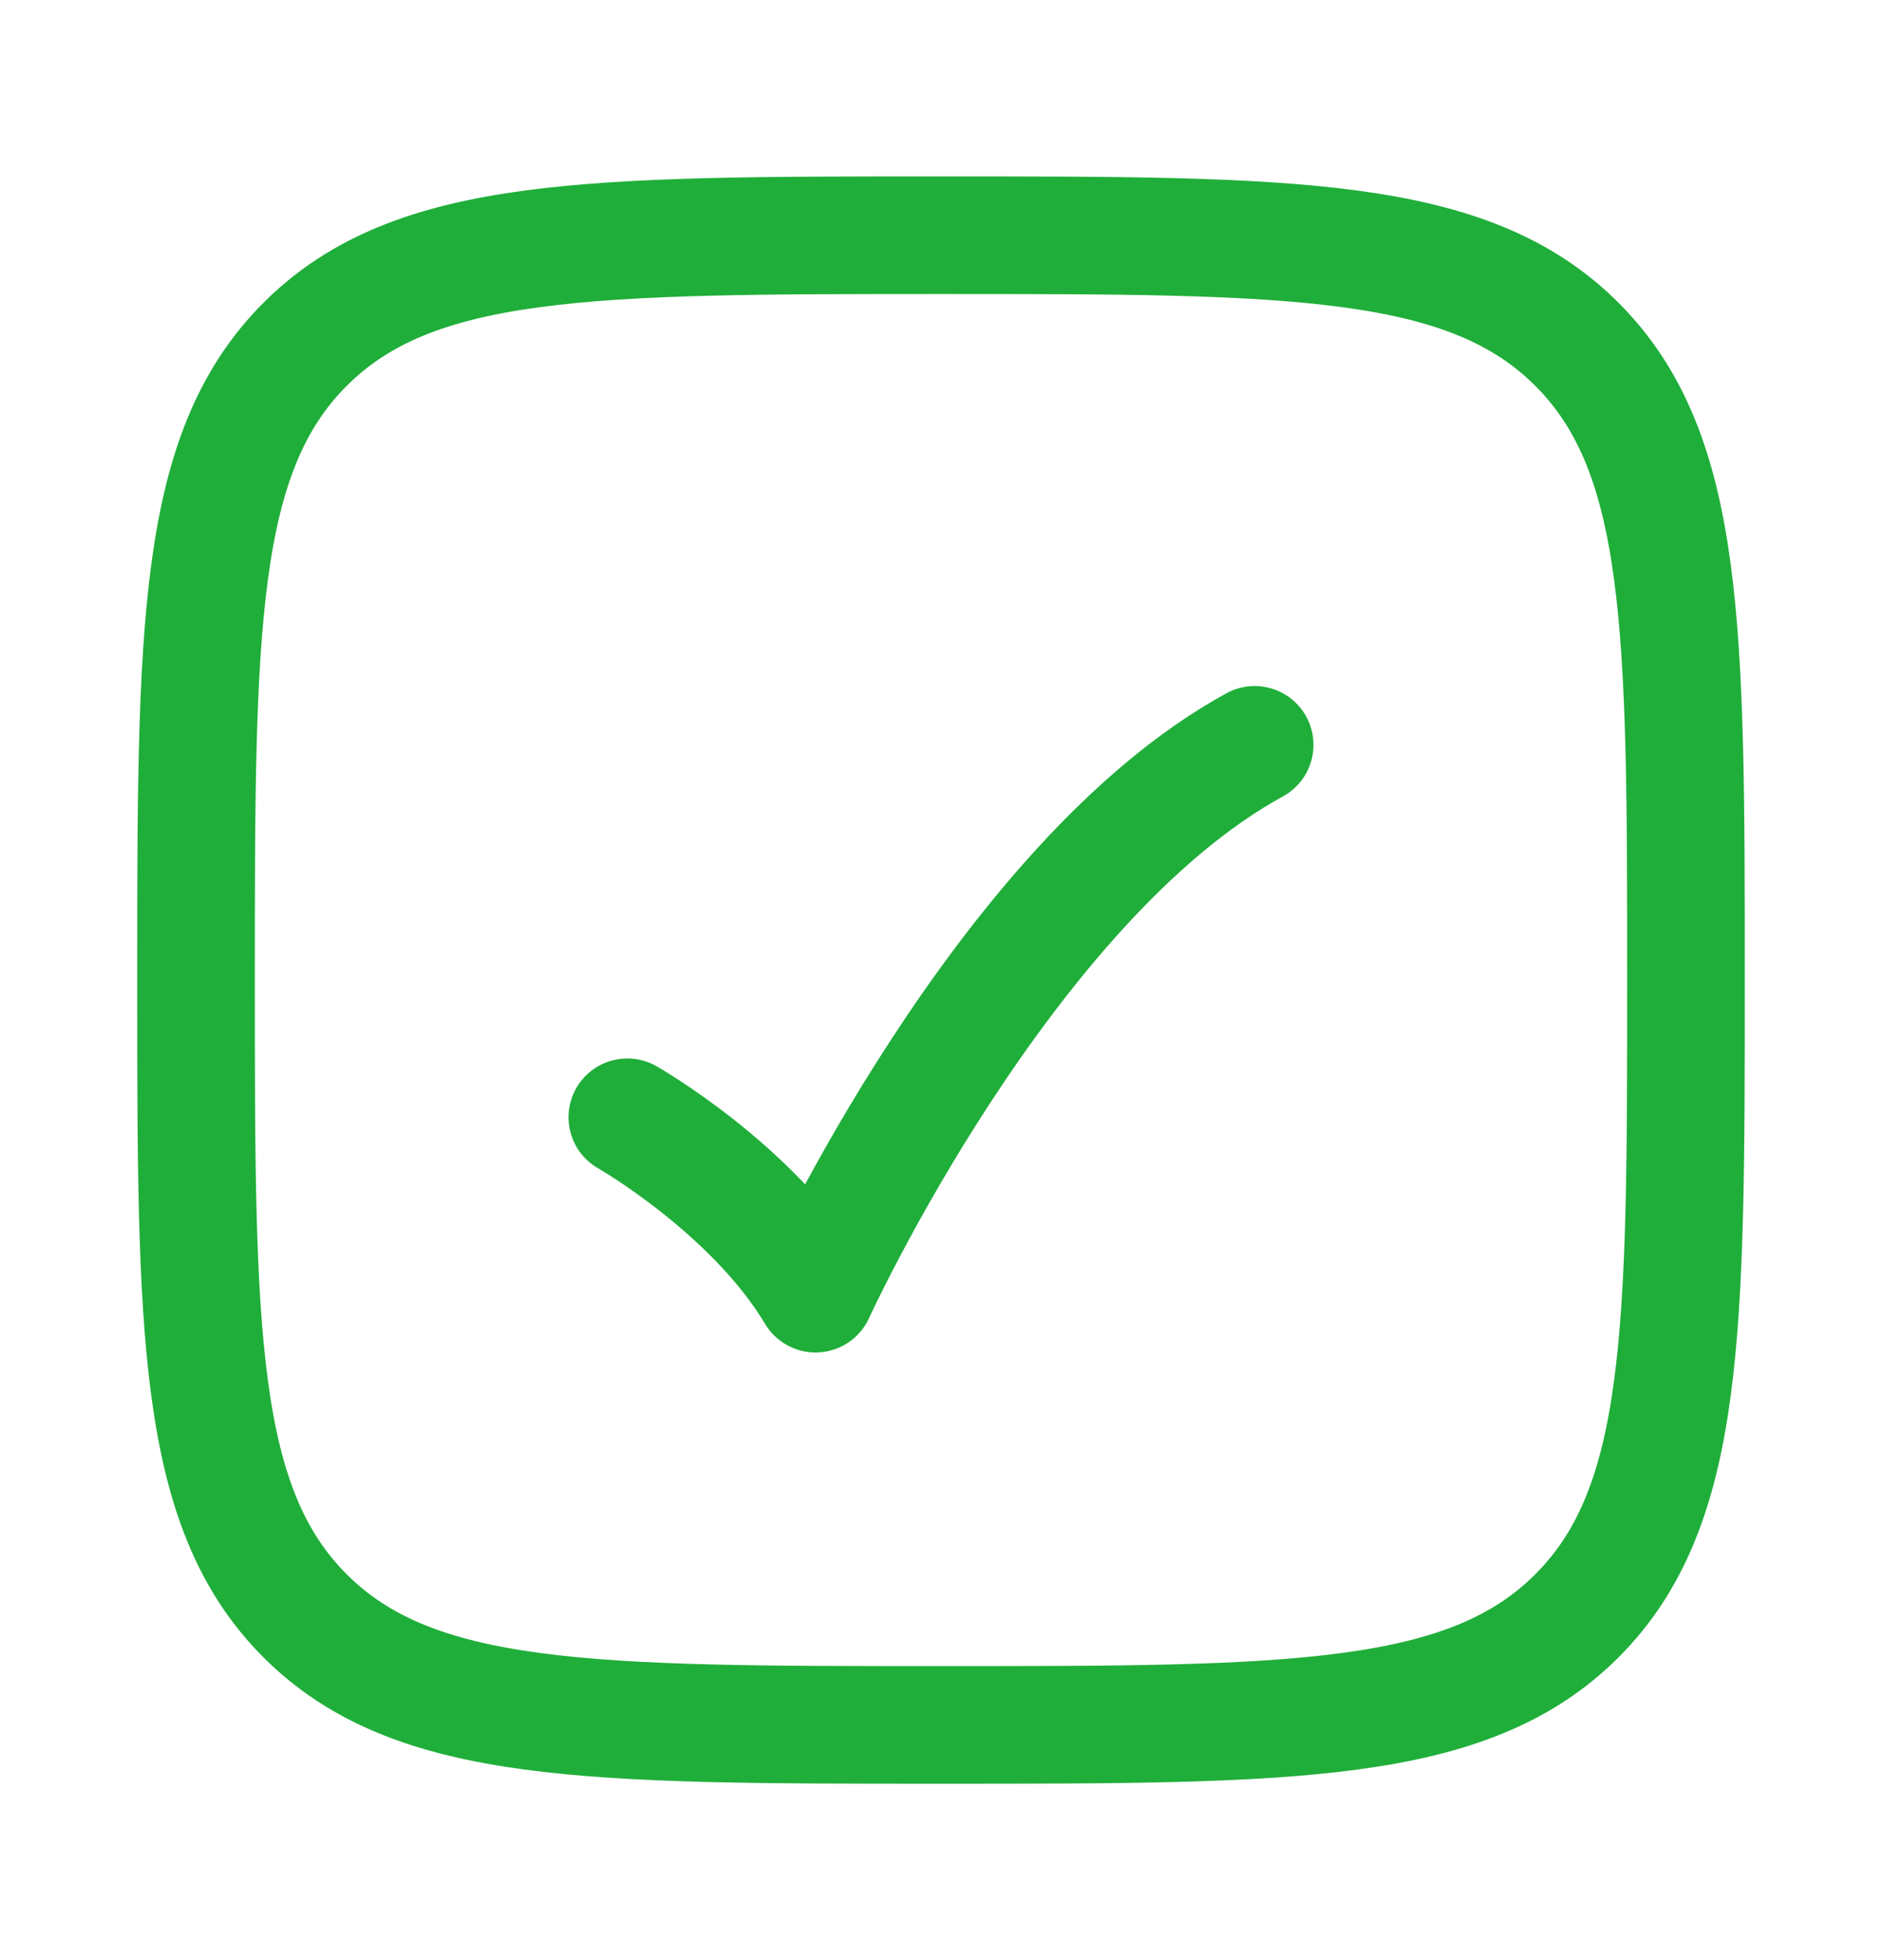 <svg width="24" height="25" viewBox="0 0 24 25" fill="none" xmlns="http://www.w3.org/2000/svg">
<path d="M2.5 12.5C2.5 8.022 2.5 5.782 3.891 4.391C5.282 3 7.522 3 12 3C16.478 3 18.718 3 20.109 4.391C21.5 5.782 21.5 8.022 21.5 12.5C21.5 16.978 21.5 19.218 20.109 20.609C18.718 22 16.478 22 12 22C7.522 22 5.282 22 3.891 20.609C2.5 19.218 2.5 16.978 2.5 12.5Z" stroke="#20AE3A" stroke-width="1.5"/>
<path d="M8 14.25C8 14.25 9.6 15.162 10.4 16.5C10.4 16.5 12.8 11.25 16 9.5" stroke="#20AE3A" stroke-width="1.5" stroke-linecap="round" stroke-linejoin="round"/>
</svg>
